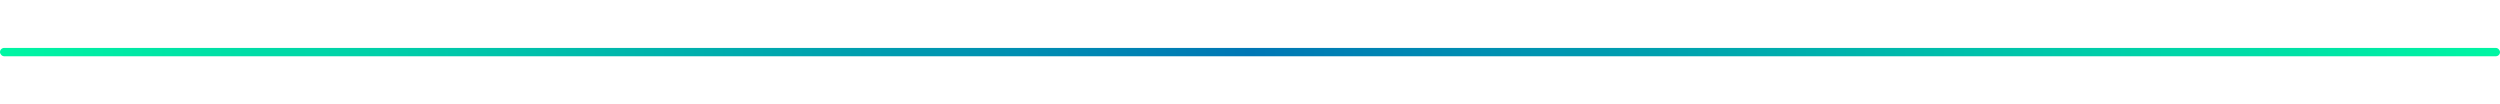 <svg xmlns="http://www.w3.org/2000/svg" viewBox="0 0 1200 50">
  <defs>
    <linearGradient id="grad1" x1="0%" y1="0%" x2="100%" y2="0%">
      <stop offset="0%" style="stop-color:#00F7A3;stop-opacity:1" />
      <stop offset="50%" style="stop-color:#0077B5;stop-opacity:1" />
      <stop offset="100%" style="stop-color:#00F7A3;stop-opacity:1" />
    </linearGradient>
  </defs>
  <rect x="0" y="23" width="1200" height="4" fill="url(#grad1)" rx="2" />
</svg>